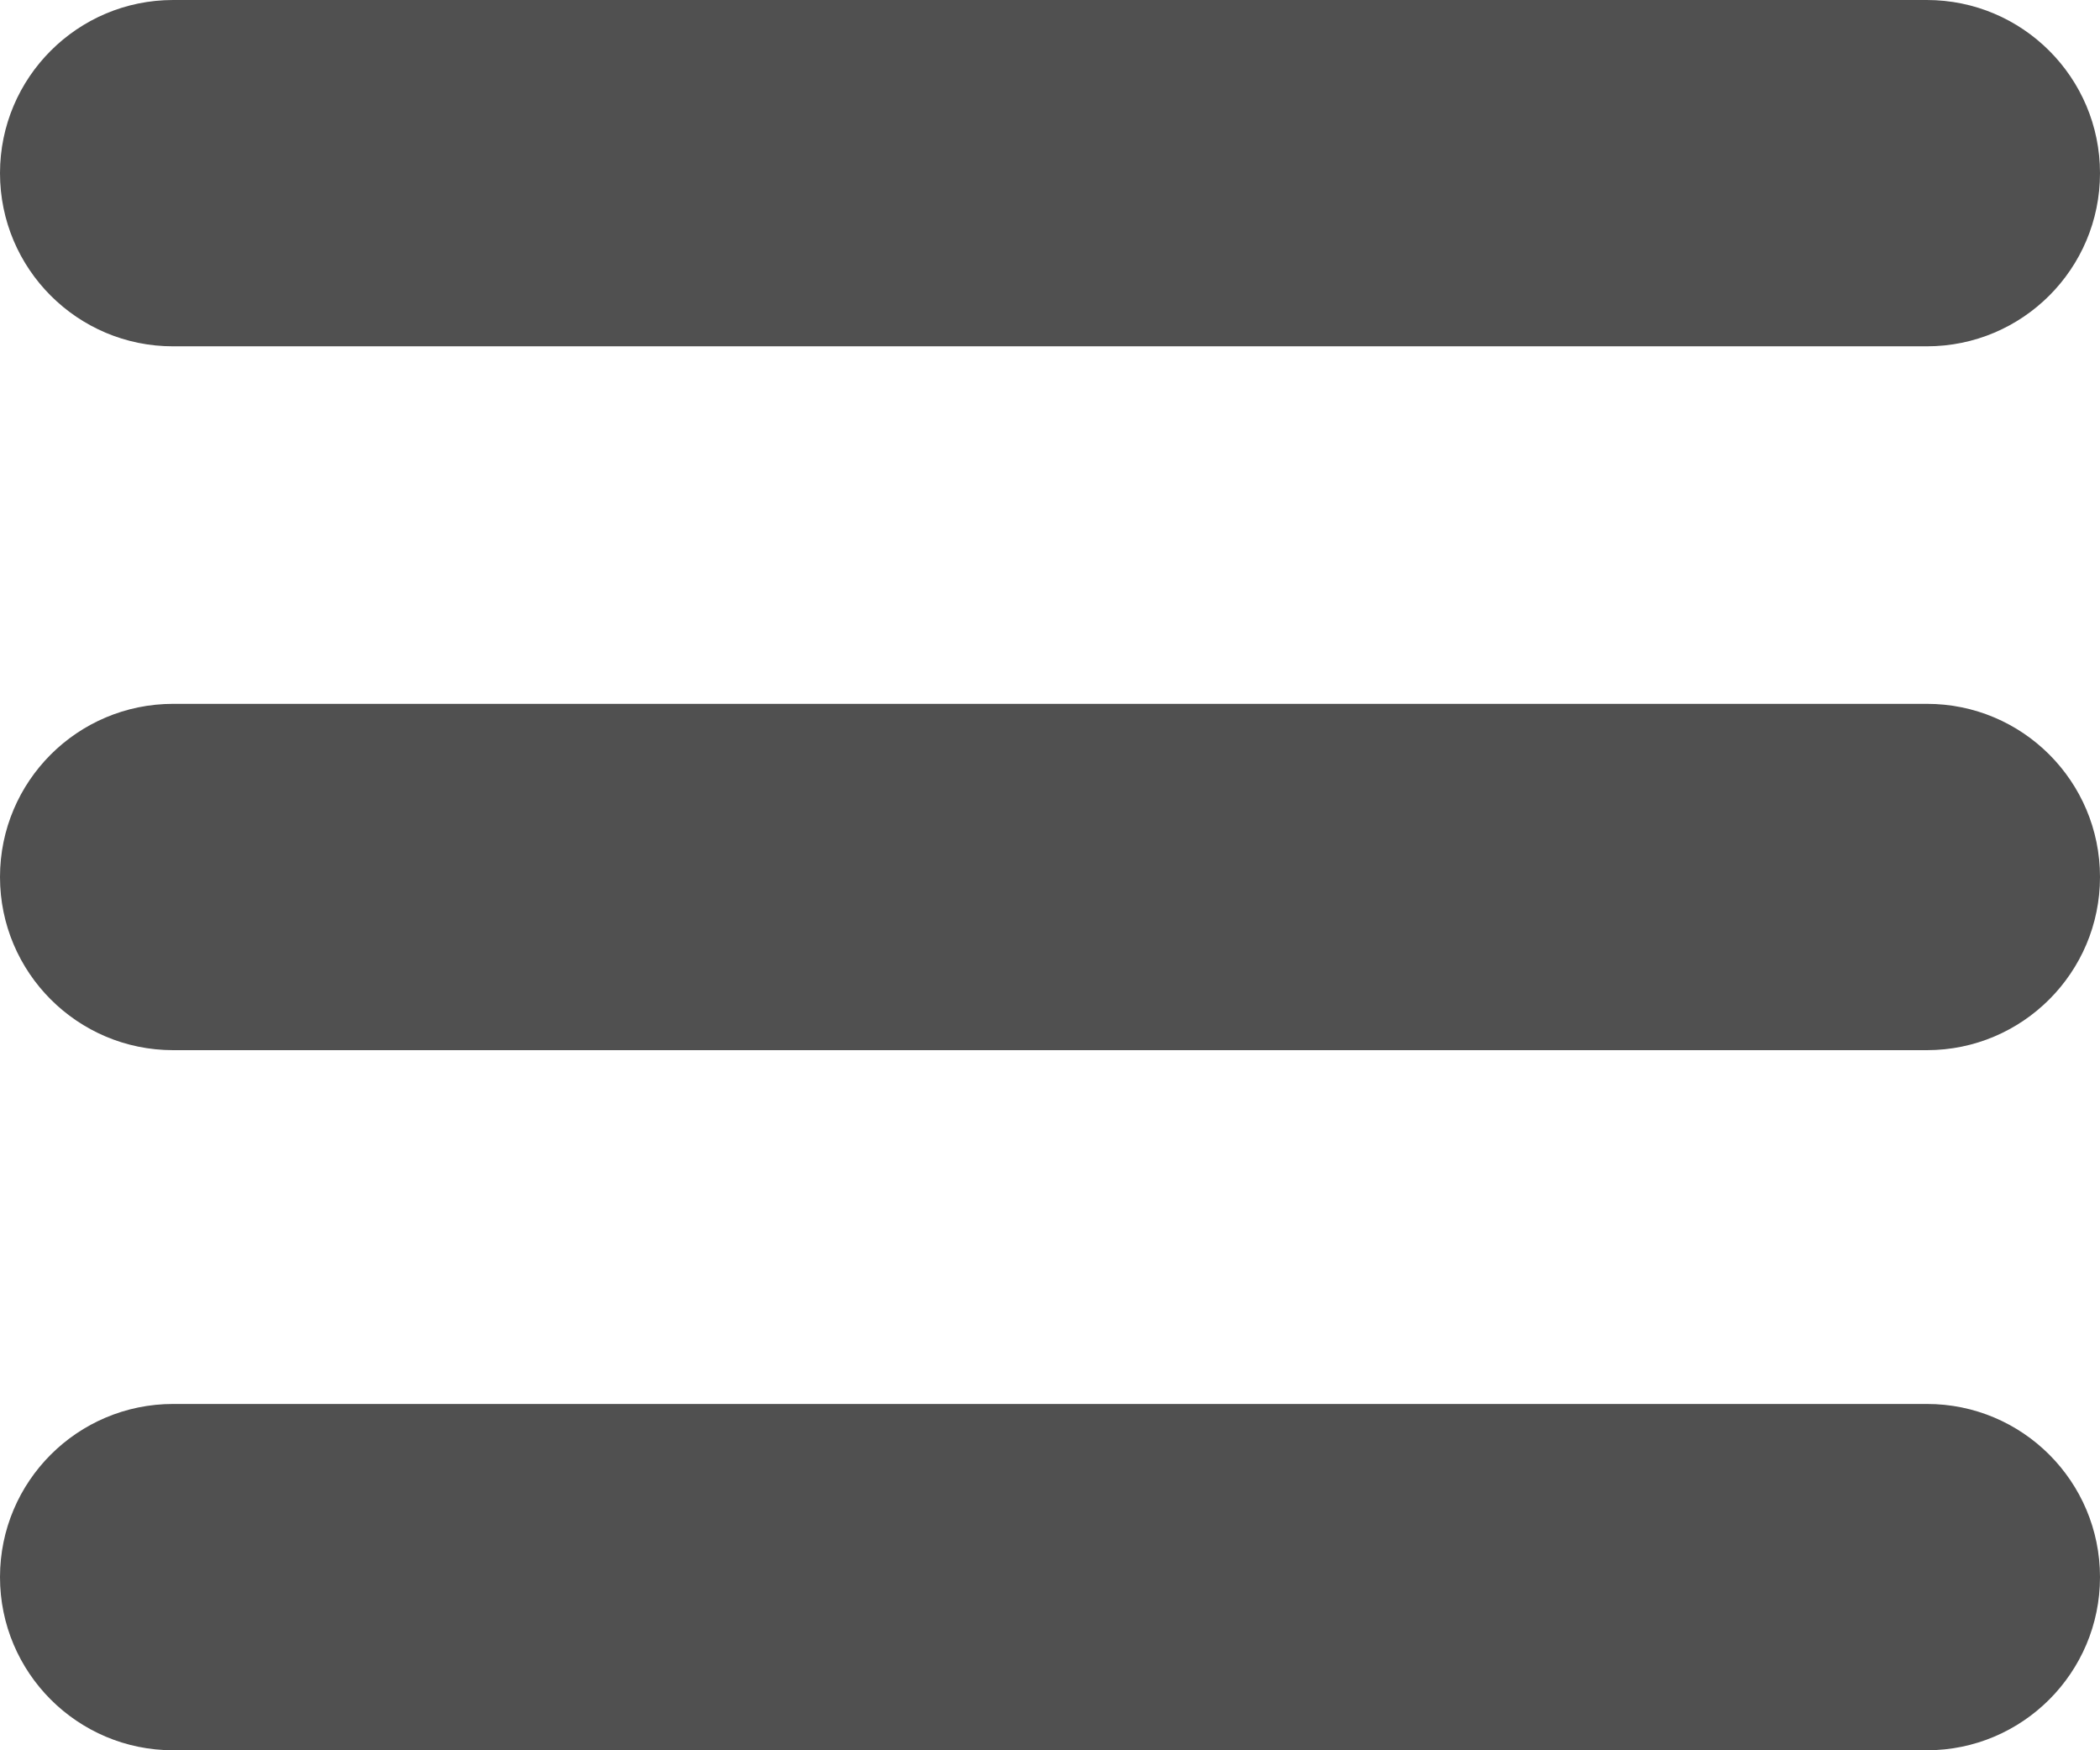 <svg version="1.1" xmlns="http://www.w3.org/2000/svg" xmlns:xlink="http://www.w3.org/1999/xlink" x="0px" y="0px"
   viewBox="0 0 18 15" enable-background="new 0 0 18 15" xml:space="preserve">
  <path fill="#505050" d="M18,1.484c0,0.82-0.665,1.484-1.484,1.484H1.484C0.665,2.969,0,2.304,0,1.484l0,0C0,0.665,0.665,0,1.484,0
    h15.031C17.335,0,18,0.665,18,1.484L18,1.484z"/>
  <path fill="#505050" d="M18,7.516C18,8.335,17.335,9,16.516,9H1.484C0.665,9,0,8.335,0,7.516l0,0c0-0.82,0.665-1.484,1.484-1.484
    h15.031C17.335,6.031,18,6.696,18,7.516L18,7.516z"/>
  <path fill="#505050" d="M18,13.516C18,14.335,17.335,15,16.516,15H1.484C0.665,15,0,14.335,0,13.516l0,0
    c0-0.82,0.665-1.484,1.484-1.484h15.031C17.335,12.031,18,12.696,18,13.516L18,13.516z"/>
</svg>
